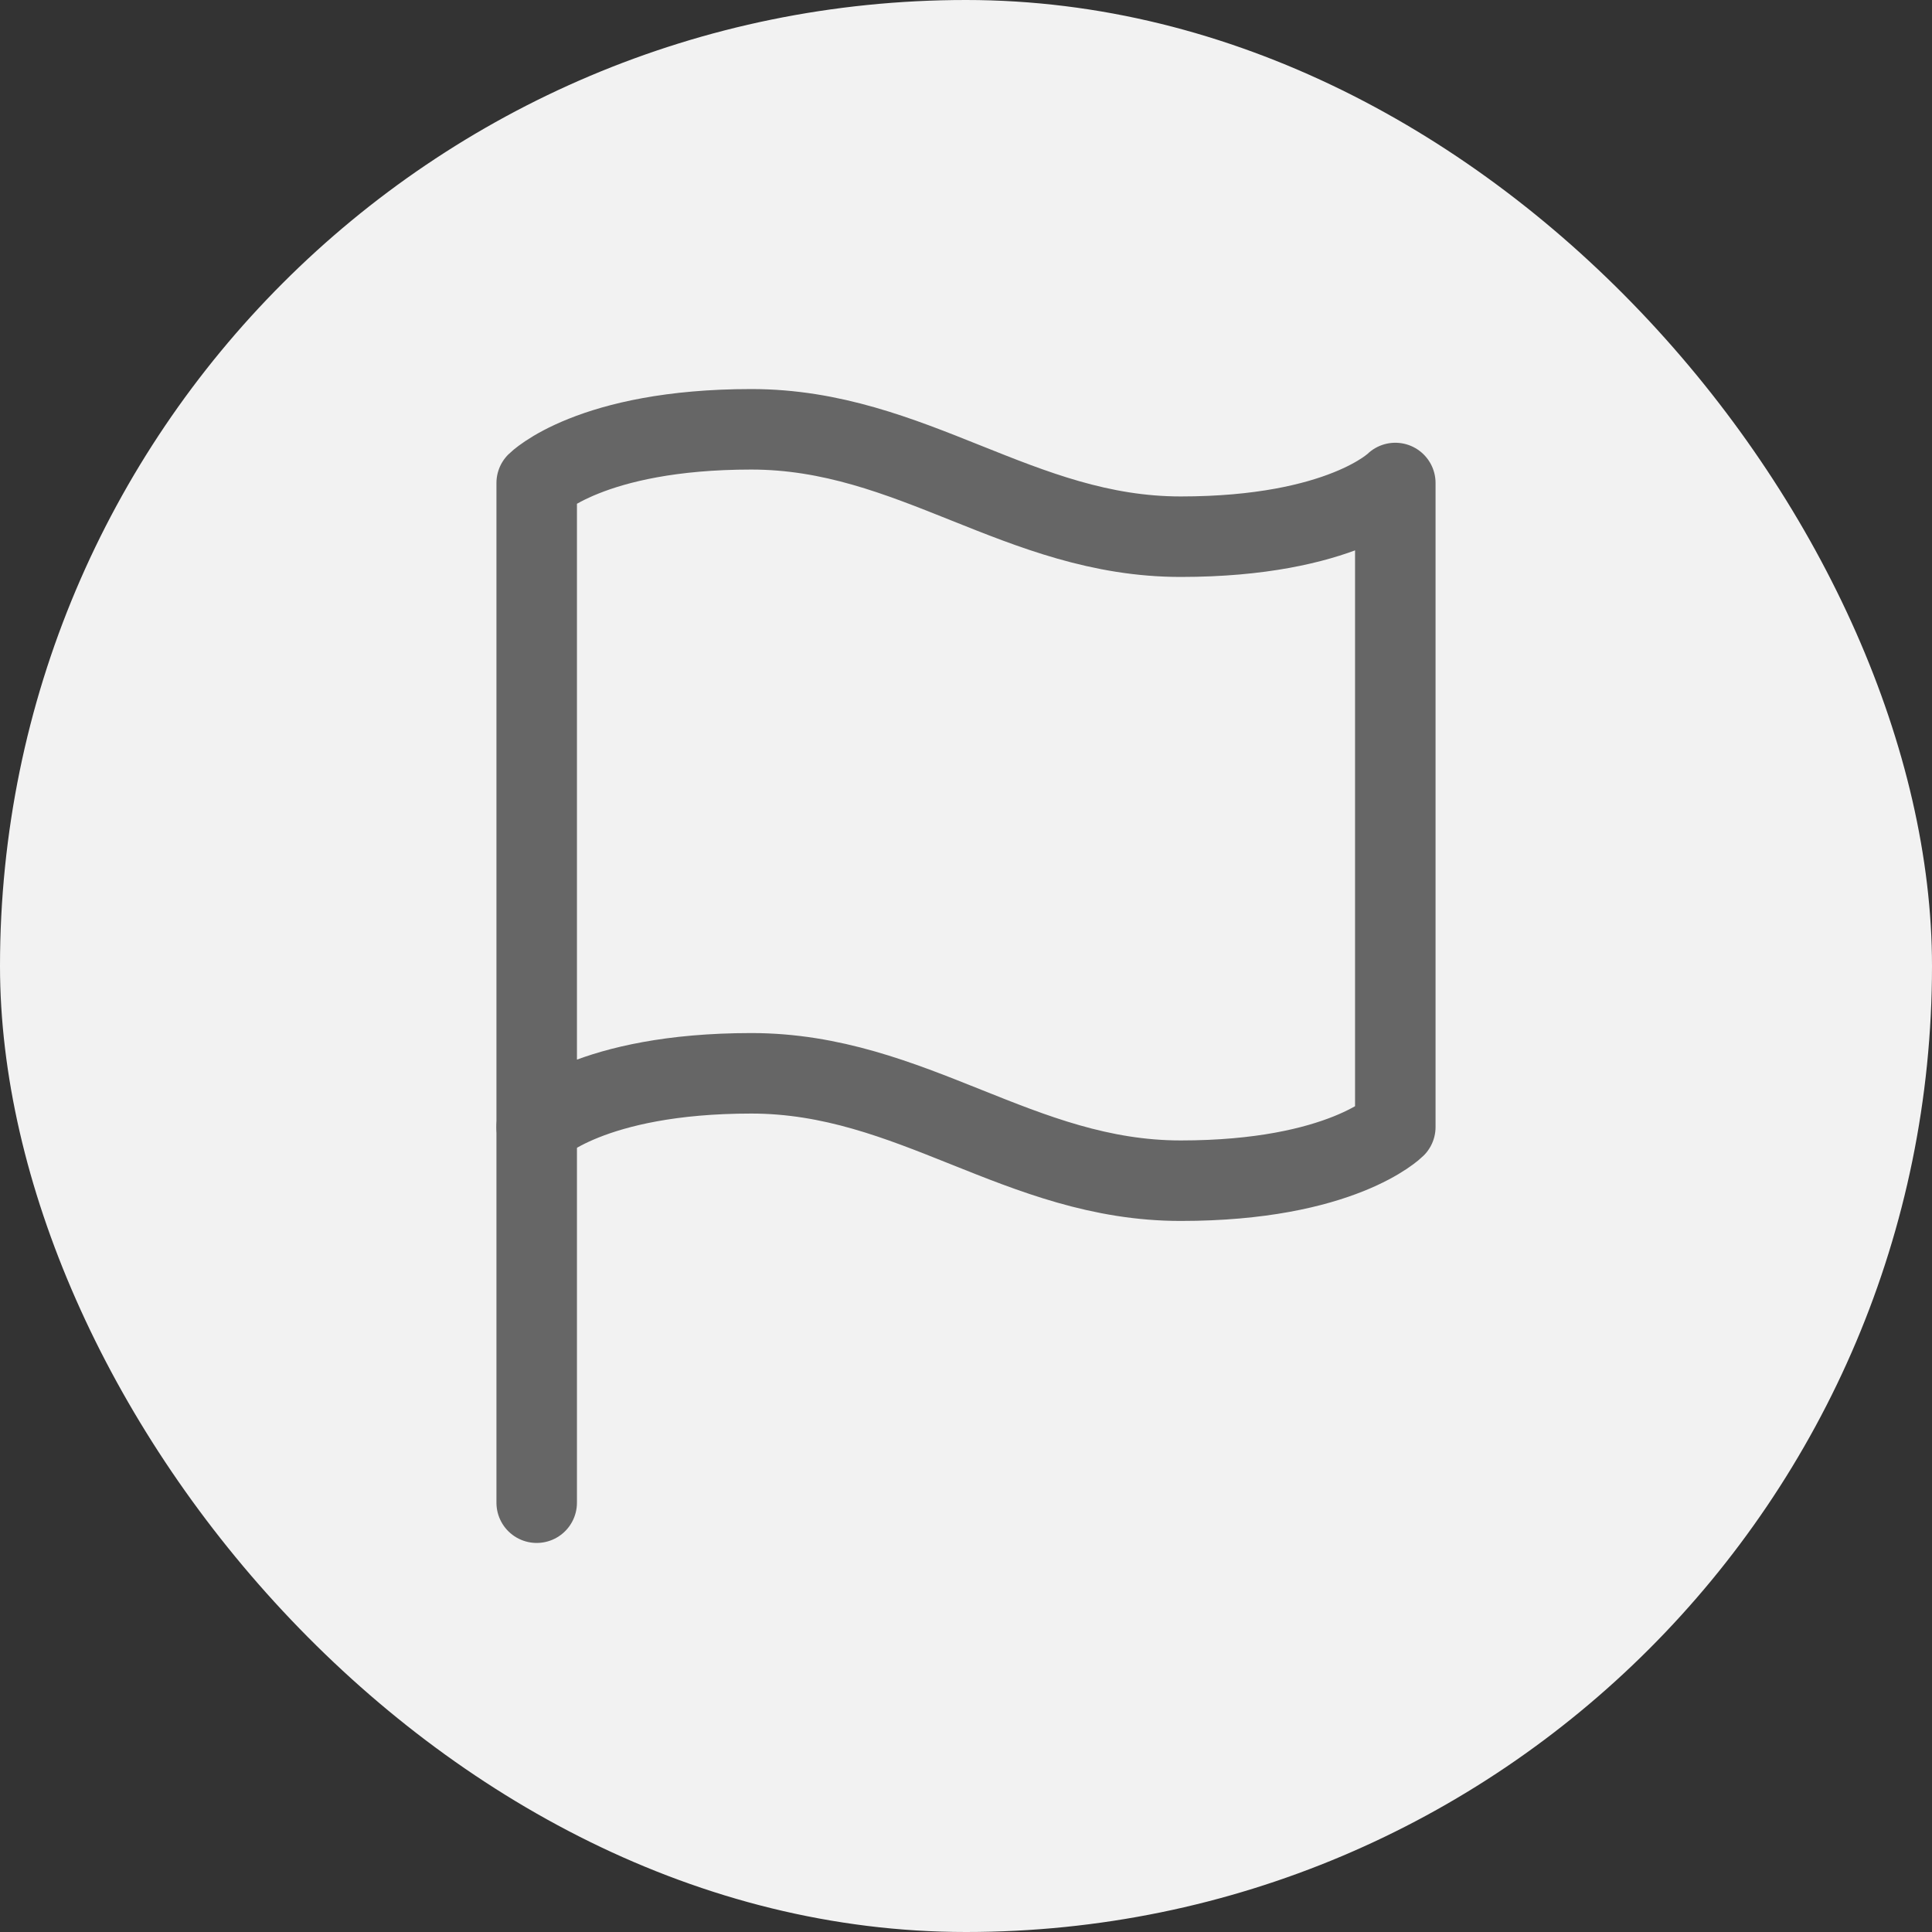 <svg width="24" height="24" viewBox="0 0 24 24" fill="none" xmlns="http://www.w3.org/2000/svg">
<rect x="0" y="0" width="24" height="24" fill="#333333" stroke="none"/>
<rect width="24" height="24" rx="12" fill="#F2F2F2"/>
<path d="M6.667 14C6.667 14 7.333 13.333 9.333 13.333C11.333 13.333 12.667 14.667 14.667 14.667C16.667 14.667 17.333 14 17.333 14V6C17.333 6 16.667 6.667 14.667 6.667C12.667 6.667 11.333 5.333 9.333 5.333C7.333 5.333 6.667 6 6.667 6V14Z" stroke="#666666" stroke-linecap="round" stroke-linejoin="round"/>
<path d="M6.667 18.667V14" stroke="#666666" stroke-linecap="round" stroke-linejoin="round"/>
</svg>

